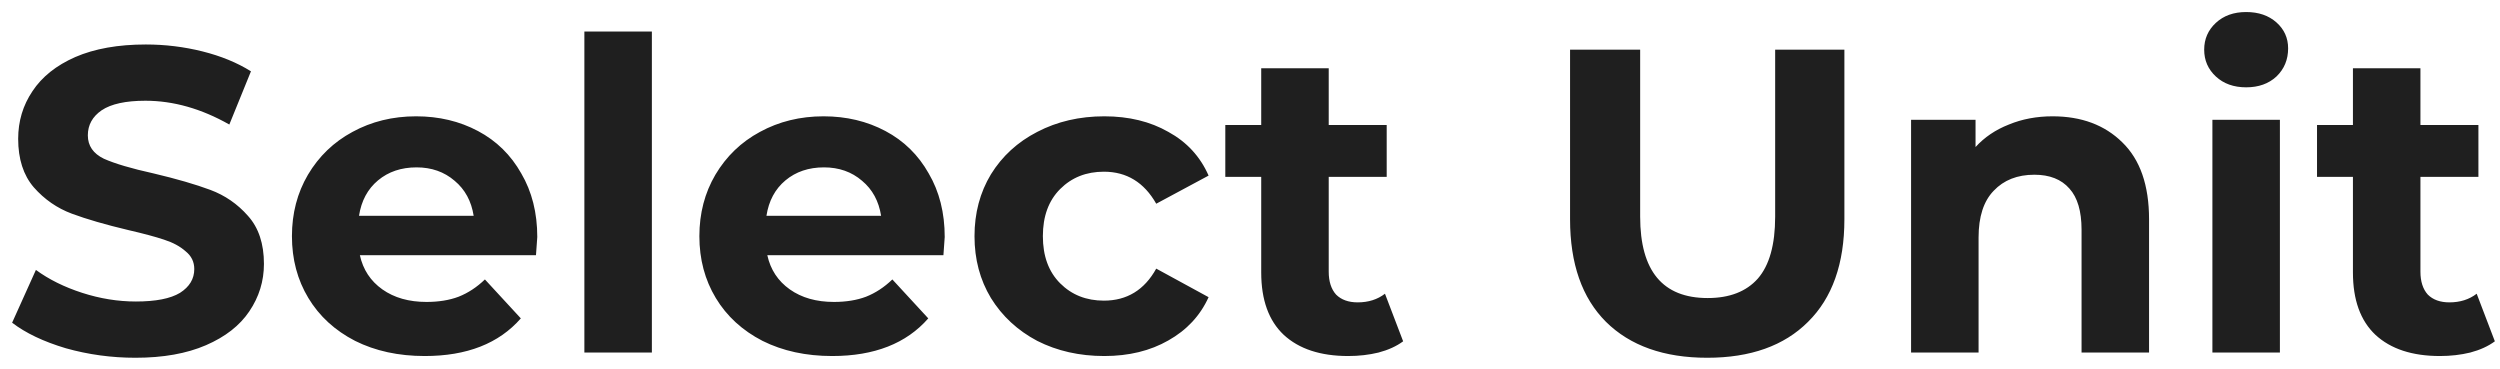 <svg width="156" height="23" viewBox="0 0 156 23" fill="none" xmlns="http://www.w3.org/2000/svg">
<path d="M8.451 22.324C6.957 22.324 5.508 22.126 4.104 21.73C2.718 21.316 1.602 20.785 0.756 20.137L2.241 16.843C3.051 17.437 4.014 17.914 5.13 18.274C6.246 18.634 7.362 18.814 8.478 18.814C9.72 18.814 10.638 18.634 11.232 18.274C11.826 17.896 12.123 17.401 12.123 16.789C12.123 16.339 11.943 15.97 11.583 15.682C11.241 15.376 10.791 15.133 10.233 14.953C9.693 14.773 8.955 14.575 8.019 14.359C6.579 14.017 5.4 13.675 4.482 13.333C3.564 12.991 2.772 12.442 2.106 11.686C1.458 10.93 1.134 9.922 1.134 8.662C1.134 7.564 1.431 6.574 2.025 5.692C2.619 4.792 3.51 4.081 4.698 3.559C5.904 3.037 7.371 2.776 9.099 2.776C10.305 2.776 11.484 2.92 12.636 3.208C13.788 3.496 14.796 3.91 15.66 4.45L14.31 7.771C12.564 6.781 10.818 6.286 9.072 6.286C7.848 6.286 6.939 6.484 6.345 6.88C5.769 7.276 5.481 7.798 5.481 8.446C5.481 9.094 5.814 9.58 6.48 9.904C7.164 10.21 8.199 10.516 9.585 10.822C11.025 11.164 12.204 11.506 13.122 11.848C14.04 12.19 14.823 12.73 15.471 13.468C16.137 14.206 16.47 15.205 16.47 16.465C16.47 17.545 16.164 18.535 15.552 19.435C14.958 20.317 14.058 21.019 12.852 21.541C11.646 22.063 10.179 22.324 8.451 22.324ZM33.526 14.791C33.526 14.845 33.499 15.223 33.445 15.925H22.456C22.654 16.825 23.122 17.536 23.86 18.058C24.598 18.58 25.516 18.841 26.614 18.841C27.37 18.841 28.036 18.733 28.612 18.517C29.206 18.283 29.755 17.923 30.259 17.437L32.5 19.867C31.132 21.433 29.134 22.216 26.506 22.216C24.868 22.216 23.419 21.901 22.159 21.271C20.899 20.623 19.927 19.732 19.243 18.598C18.559 17.464 18.217 16.177 18.217 14.737C18.217 13.315 18.55 12.037 19.216 10.903C19.9 9.751 20.827 8.86 21.997 8.23C23.185 7.582 24.508 7.258 25.966 7.258C27.388 7.258 28.675 7.564 29.827 8.176C30.979 8.788 31.879 9.67 32.527 10.822C33.193 11.956 33.526 13.279 33.526 14.791ZM25.993 10.444C25.039 10.444 24.238 10.714 23.59 11.254C22.942 11.794 22.546 12.532 22.402 13.468H29.557C29.413 12.55 29.017 11.821 28.369 11.281C27.721 10.723 26.929 10.444 25.993 10.444ZM36.465 1.966H40.677V22H36.465V1.966ZM58.95 14.791C58.95 14.845 58.923 15.223 58.869 15.925H47.88C48.078 16.825 48.546 17.536 49.284 18.058C50.022 18.58 50.94 18.841 52.038 18.841C52.794 18.841 53.46 18.733 54.036 18.517C54.63 18.283 55.179 17.923 55.683 17.437L57.924 19.867C56.556 21.433 54.558 22.216 51.93 22.216C50.292 22.216 48.843 21.901 47.583 21.271C46.323 20.623 45.351 19.732 44.667 18.598C43.983 17.464 43.641 16.177 43.641 14.737C43.641 13.315 43.974 12.037 44.64 10.903C45.324 9.751 46.251 8.86 47.421 8.23C48.609 7.582 49.932 7.258 51.39 7.258C52.812 7.258 54.099 7.564 55.251 8.176C56.403 8.788 57.303 9.67 57.951 10.822C58.617 11.956 58.95 13.279 58.95 14.791ZM51.417 10.444C50.463 10.444 49.662 10.714 49.014 11.254C48.366 11.794 47.97 12.532 47.826 13.468H54.981C54.837 12.55 54.441 11.821 53.793 11.281C53.145 10.723 52.353 10.444 51.417 10.444ZM68.909 22.216C67.361 22.216 65.966 21.901 64.724 21.271C63.5 20.623 62.537 19.732 61.835 18.598C61.151 17.464 60.809 16.177 60.809 14.737C60.809 13.297 61.151 12.01 61.835 10.876C62.537 9.742 63.5 8.86 64.724 8.23C65.966 7.582 67.361 7.258 68.909 7.258C70.439 7.258 71.771 7.582 72.905 8.23C74.057 8.86 74.894 9.769 75.416 10.957L72.149 12.712C71.393 11.38 70.304 10.714 68.882 10.714C67.784 10.714 66.875 11.074 66.155 11.794C65.435 12.514 65.075 13.495 65.075 14.737C65.075 15.979 65.435 16.96 66.155 17.68C66.875 18.4 67.784 18.76 68.882 18.76C70.322 18.76 71.411 18.094 72.149 16.762L75.416 18.544C74.894 19.696 74.057 20.596 72.905 21.244C71.771 21.892 70.439 22.216 68.909 22.216ZM87.556 21.298C87.142 21.604 86.629 21.838 86.017 22C85.423 22.144 84.793 22.216 84.127 22.216C82.399 22.216 81.058 21.775 80.104 20.893C79.168 20.011 78.7 18.715 78.7 17.005V11.038H76.459V7.798H78.7V4.261H82.912V7.798H86.53V11.038H82.912V16.951C82.912 17.563 83.065 18.04 83.371 18.382C83.695 18.706 84.145 18.868 84.721 18.868C85.387 18.868 85.954 18.688 86.422 18.328L87.556 21.298ZM106.531 22.324C103.831 22.324 101.725 21.577 100.213 20.083C98.719 18.589 97.972 16.456 97.972 13.684V3.1H102.346V13.522C102.346 16.906 103.75 18.598 106.558 18.598C107.926 18.598 108.97 18.193 109.69 17.383C110.41 16.555 110.77 15.268 110.77 13.522V3.1H115.09V13.684C115.09 16.456 114.334 18.589 112.822 20.083C111.328 21.577 109.231 22.324 106.531 22.324ZM128.08 7.258C129.88 7.258 131.329 7.798 132.427 8.878C133.543 9.958 134.101 11.56 134.101 13.684V22H129.889V14.332C129.889 13.18 129.637 12.325 129.133 11.767C128.629 11.191 127.9 10.903 126.946 10.903C125.884 10.903 125.038 11.236 124.408 11.902C123.778 12.55 123.463 13.522 123.463 14.818V22H119.251V7.474H123.274V9.175C123.832 8.563 124.525 8.095 125.353 7.771C126.181 7.429 127.09 7.258 128.08 7.258ZM138.054 7.474H142.266V22H138.054V7.474ZM140.16 5.449C139.386 5.449 138.756 5.224 138.27 4.774C137.784 4.324 137.541 3.766 137.541 3.1C137.541 2.434 137.784 1.876 138.27 1.426C138.756 0.976 139.386 0.751 140.16 0.751C140.934 0.751 141.564 0.967 142.05 1.399C142.536 1.831 142.779 2.371 142.779 3.019C142.779 3.721 142.536 4.306 142.05 4.774C141.564 5.224 140.934 5.449 140.16 5.449ZM155.679 21.298C155.265 21.604 154.752 21.838 154.14 22C153.546 22.144 152.916 22.216 152.25 22.216C150.522 22.216 149.181 21.775 148.227 20.893C147.291 20.011 146.823 18.715 146.823 17.005V11.038H144.582V7.798H146.823V4.261H151.035V7.798H154.653V11.038H151.035V16.951C151.035 17.563 151.188 18.04 151.494 18.382C151.818 18.706 152.268 18.868 152.844 18.868C153.51 18.868 154.077 18.688 154.545 18.328L155.679 21.298Z" fill="#1F1F1F"/>
</svg>
